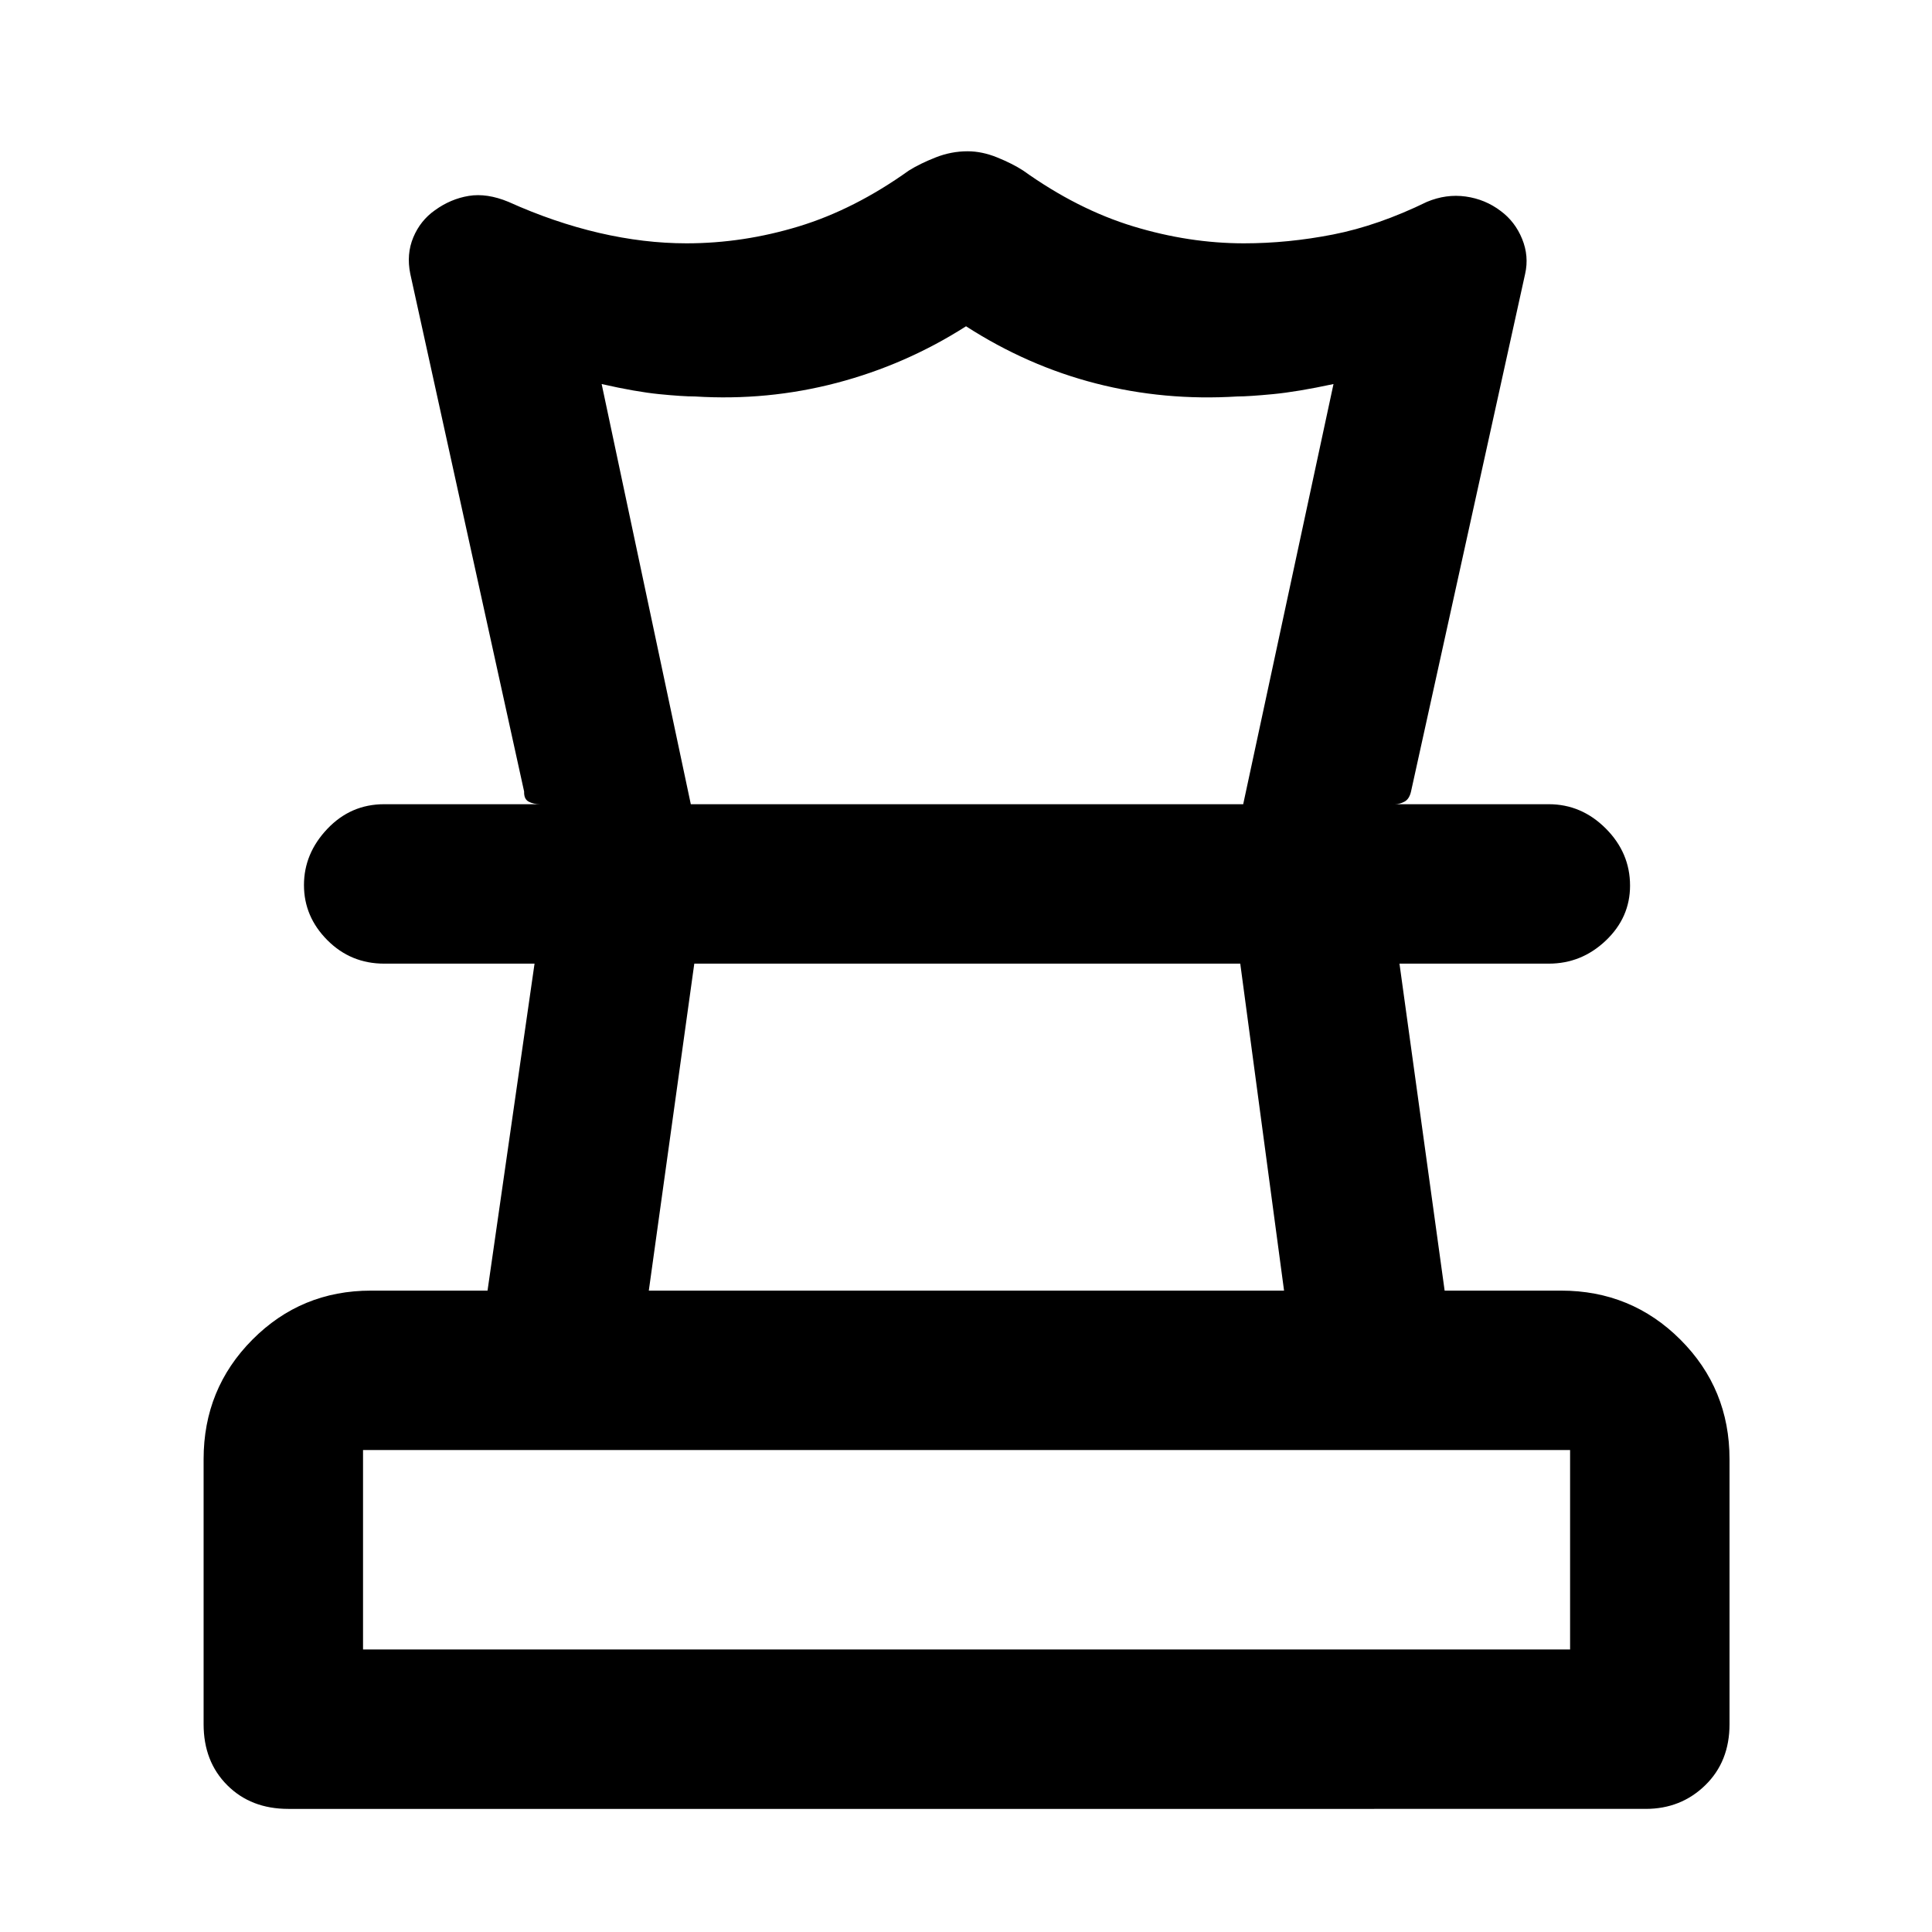<svg xmlns="http://www.w3.org/2000/svg" height="48" viewBox="0 -960 960 960" width="48"><path d="M180.39-140.39h599.78v-99.09H180.39v99.09Zm142-178.31h315.65l-21.76-162.47H344.99l-22.6 162.47ZM143.26-61.17q-18.58 0-30.33-11.76-11.76-11.75-11.76-30.33v-131.7q0-34.96 24.22-59.35t58.96-24.39h57.9l23.36-162.47h-74.74q-16.58 0-28.21-11.67-11.62-11.67-11.62-27.37 0-15.69 11.62-27.94 11.63-12.24 28.21-12.24h578.7q16.27 0 28.33 12.07 12.06 12.08 12.06 28.38 0 15.87-12.06 27.32-12.06 11.45-28.33 11.45h-74.18l22.44 162.47h57.82q34.97 0 59.36 24.39 24.38 24.39 24.38 59.35v131.7q0 18.58-12.06 30.33-12.06 11.76-29.59 11.76H143.26ZM480.8-884.83q7.18 0 14.73 3.07 7.55 3.06 12.86 6.5 27 19.3 54.72 27.74 27.72 8.43 55.02 8.43 21.87 0 44.28-4.39 22.4-4.4 46.63-16.22 9.57-4 19.26-2.65 9.7 1.35 17.4 7.2 7.13 5.28 10.63 13.86 3.5 8.58 1.5 17.38l-56.7 257.21q-.87 3.79-3.28 5.05-2.41 1.26-4.63 1.26h-75.48l44.87-208.78q-18.04 3.87-30.13 5.02-12.09 1.15-17.65 1.15-36.27 2.26-70.24-6.46-33.98-8.71-64.57-28.41-29.98 19.13-64.28 28.13T345.3-763q-6.13 0-17.72-1.15-11.58-1.15-28.62-5.02l44.3 208.78h-74.91q-3.22 0-5.63-1.26-2.42-1.26-2.29-5.05l-56.56-257.21q-2-9.77 1.5-18.15 3.5-8.37 10.74-13.47 7.81-5.65 16.83-7.13 9.02-1.47 19.71 2.96 22.66 10.22 45.01 15.42 22.34 5.19 43.46 5.19 28.17 0 55.83-8.43 27.66-8.44 54.66-27.74 5.51-3.44 13.26-6.5 7.75-3.07 15.93-3.07Zm-.8 403.66Zm.57-79.22Zm-.57 420Z"/></svg>
